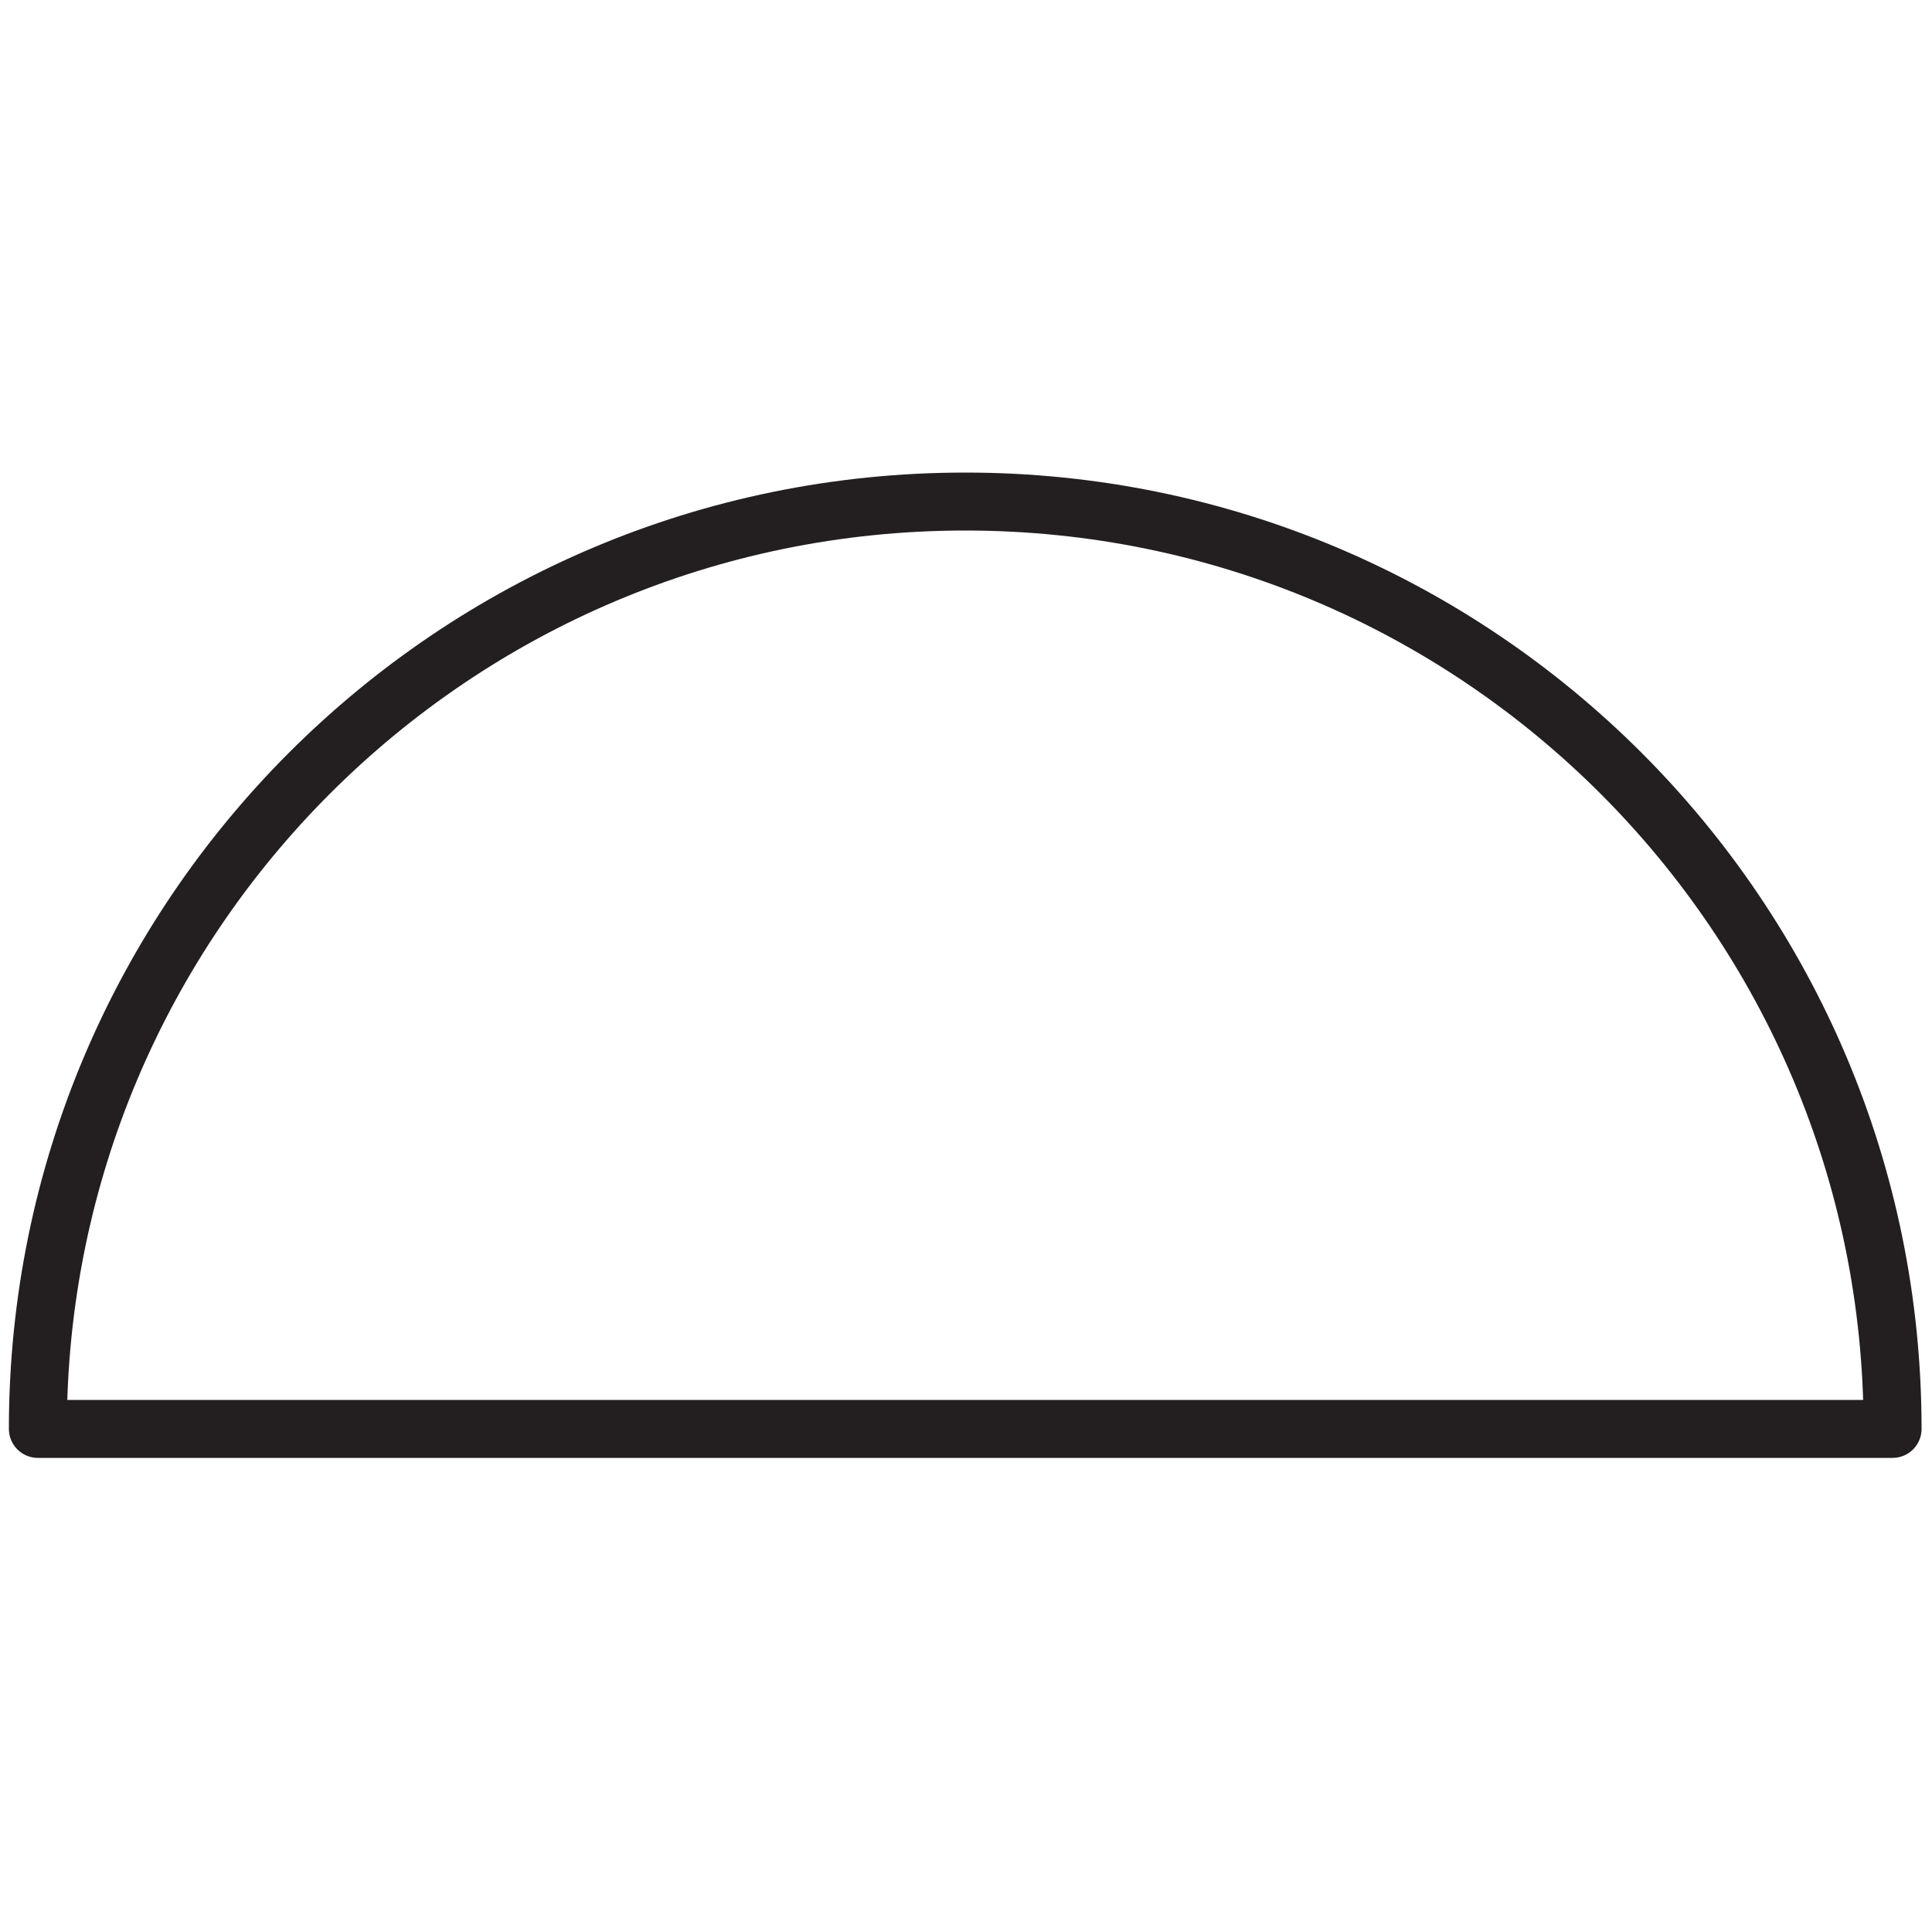 <svg width="100" height="100" viewBox="0 0 100 100" fill="none" xmlns="http://www.w3.org/2000/svg">
<g clip-path="url(#clip0_130_3772)">
<path d="M1.96 73.96C1.96 47.45 23.45 25.96 49.96 25.96C76.47 25.96 97.96 47.45 97.96 73.96H1.96Z" stroke="#231F20" stroke-width="3" stroke-linecap="round" stroke-linejoin="round"/>
</g>
<defs>
<clipPath id="clip0_130_3772">
<rect width="99.92" height="51.92" fill="white" transform="translate(0 24)"/>
</clipPath>
</defs>
</svg>
